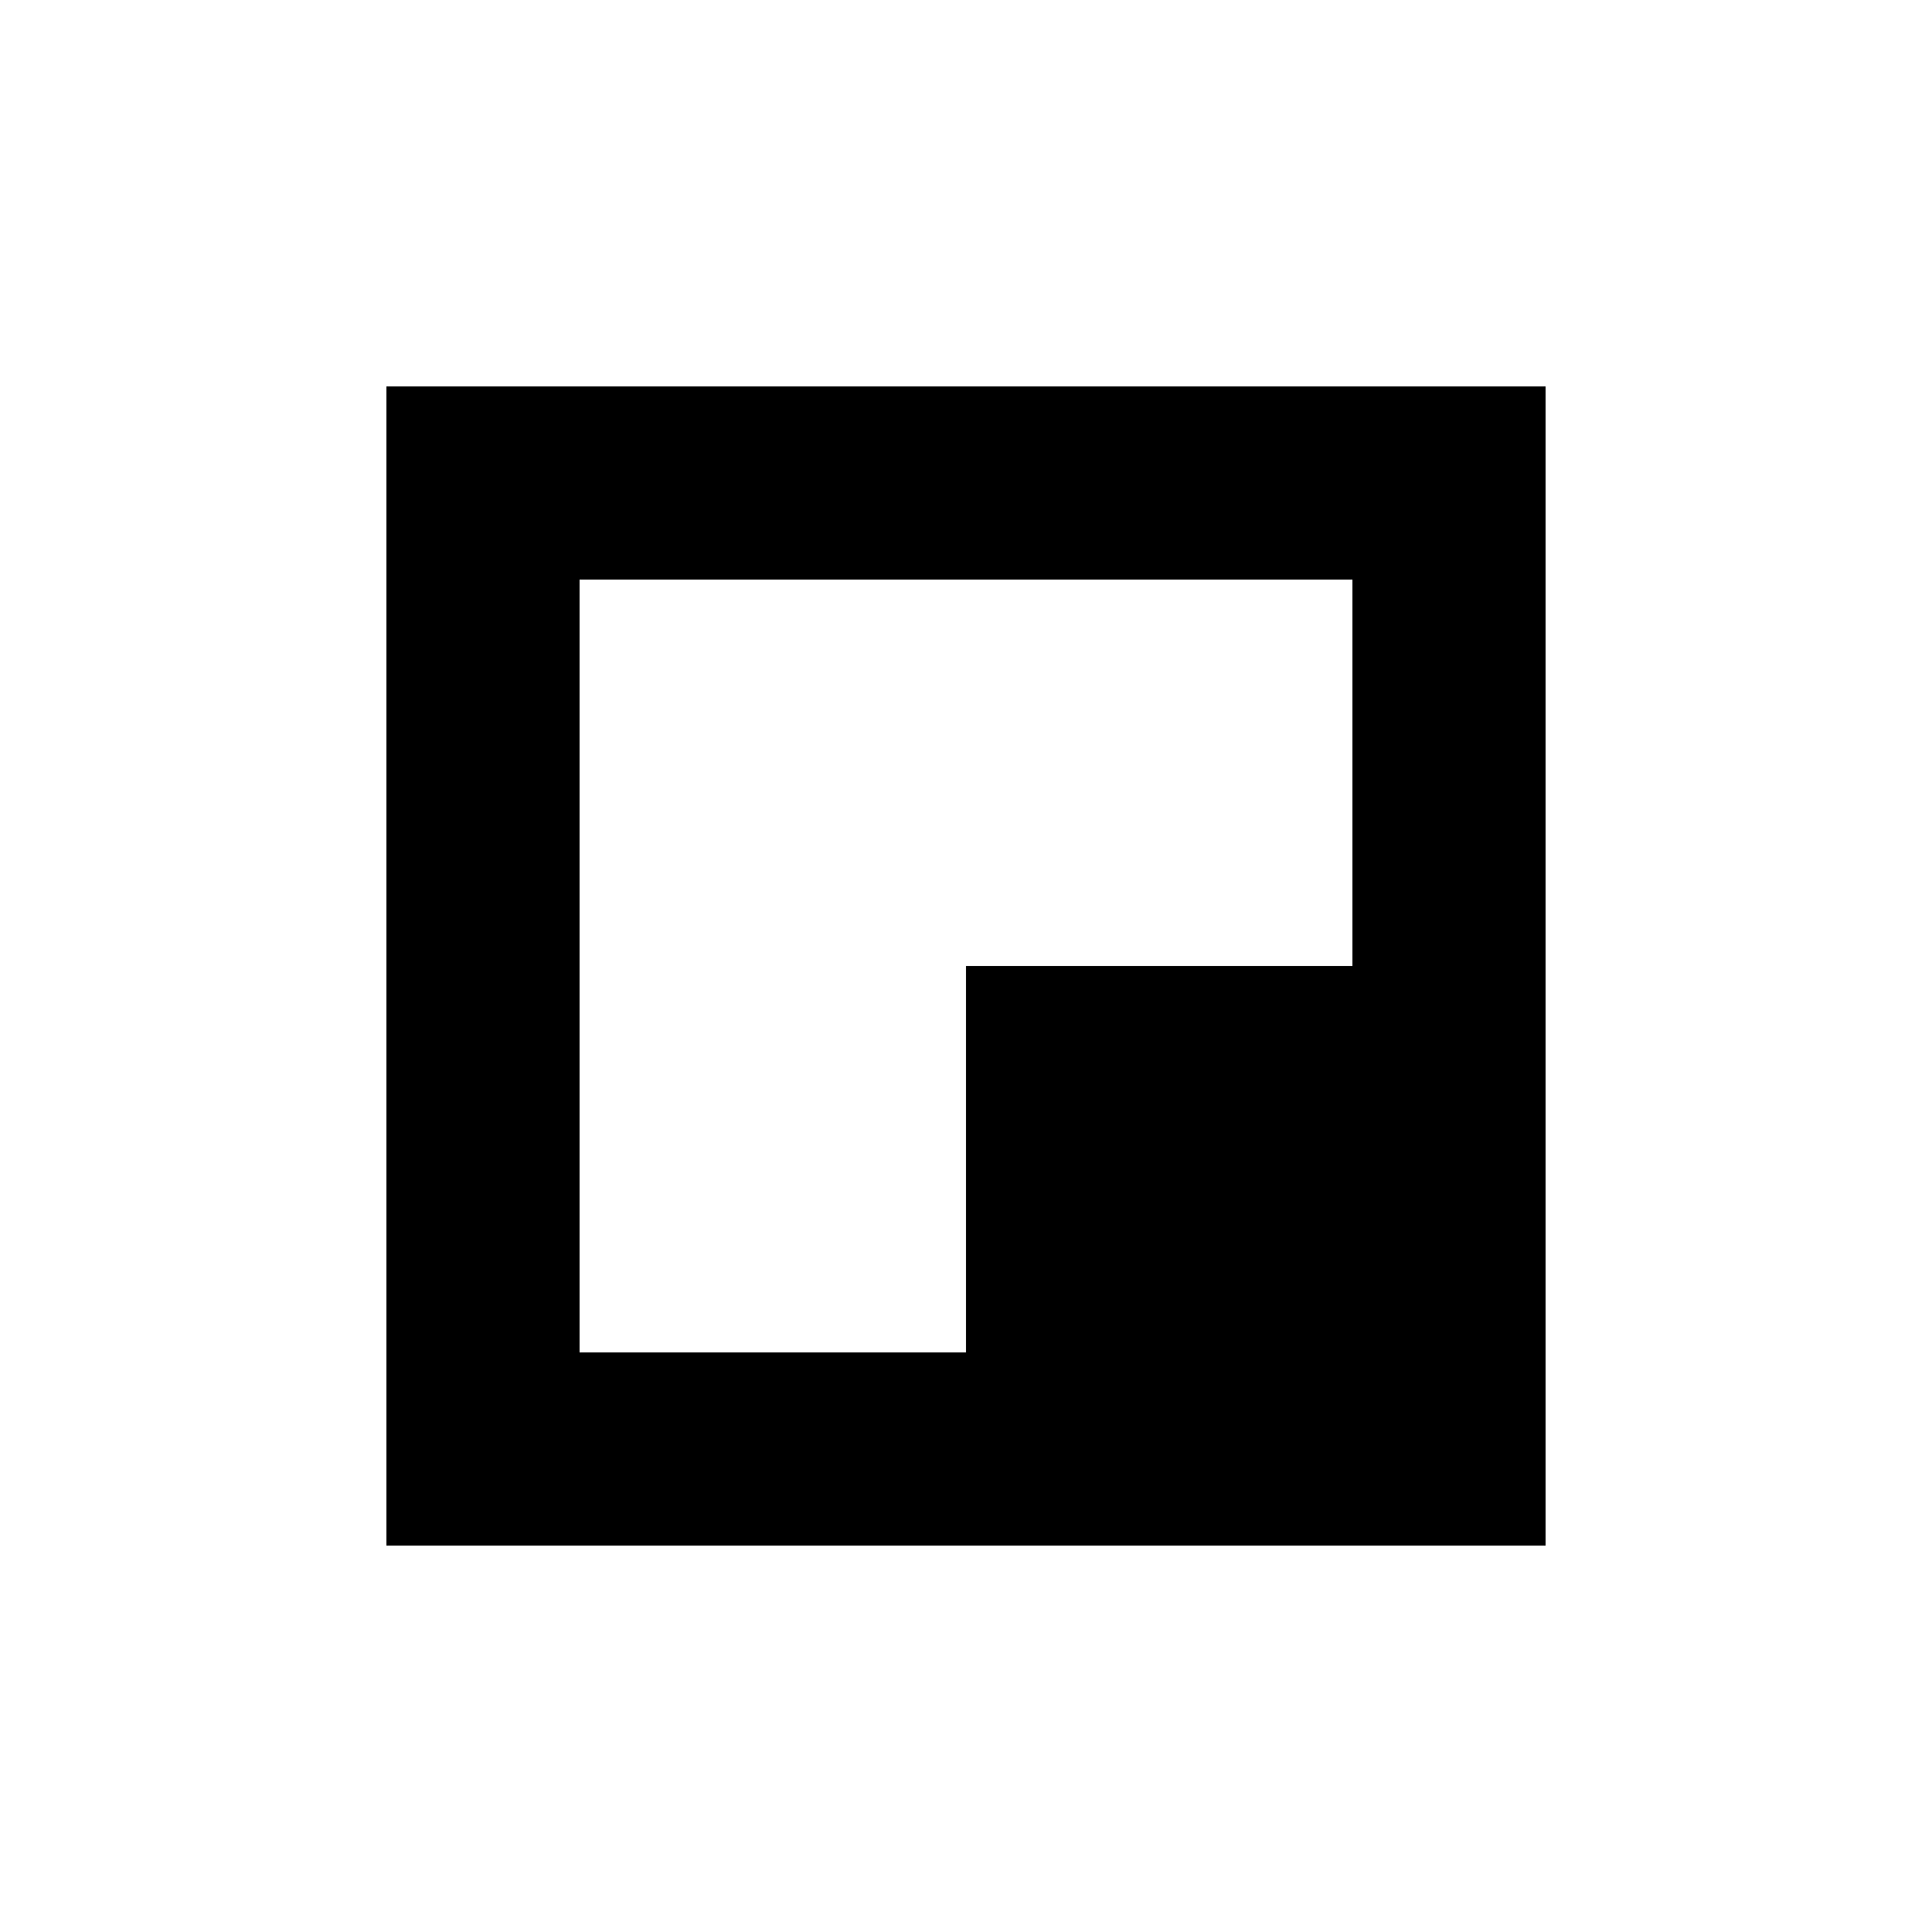 
<svg width="200" height="200" xmlns="http://www.w3.org/2000/svg">
    <rect width="200" height="200" fill="#ffffff"/>
    <rect x="40" y="40" width="120" height="120" fill="#000000"/>
    <rect x="60" y="60" width="40" height="40" fill="#ffffff"/>
    <rect x="100" y="60" width="40" height="40" fill="#ffffff"/>
    <rect x="60" y="100" width="40" height="40" fill="#ffffff"/>
</svg>